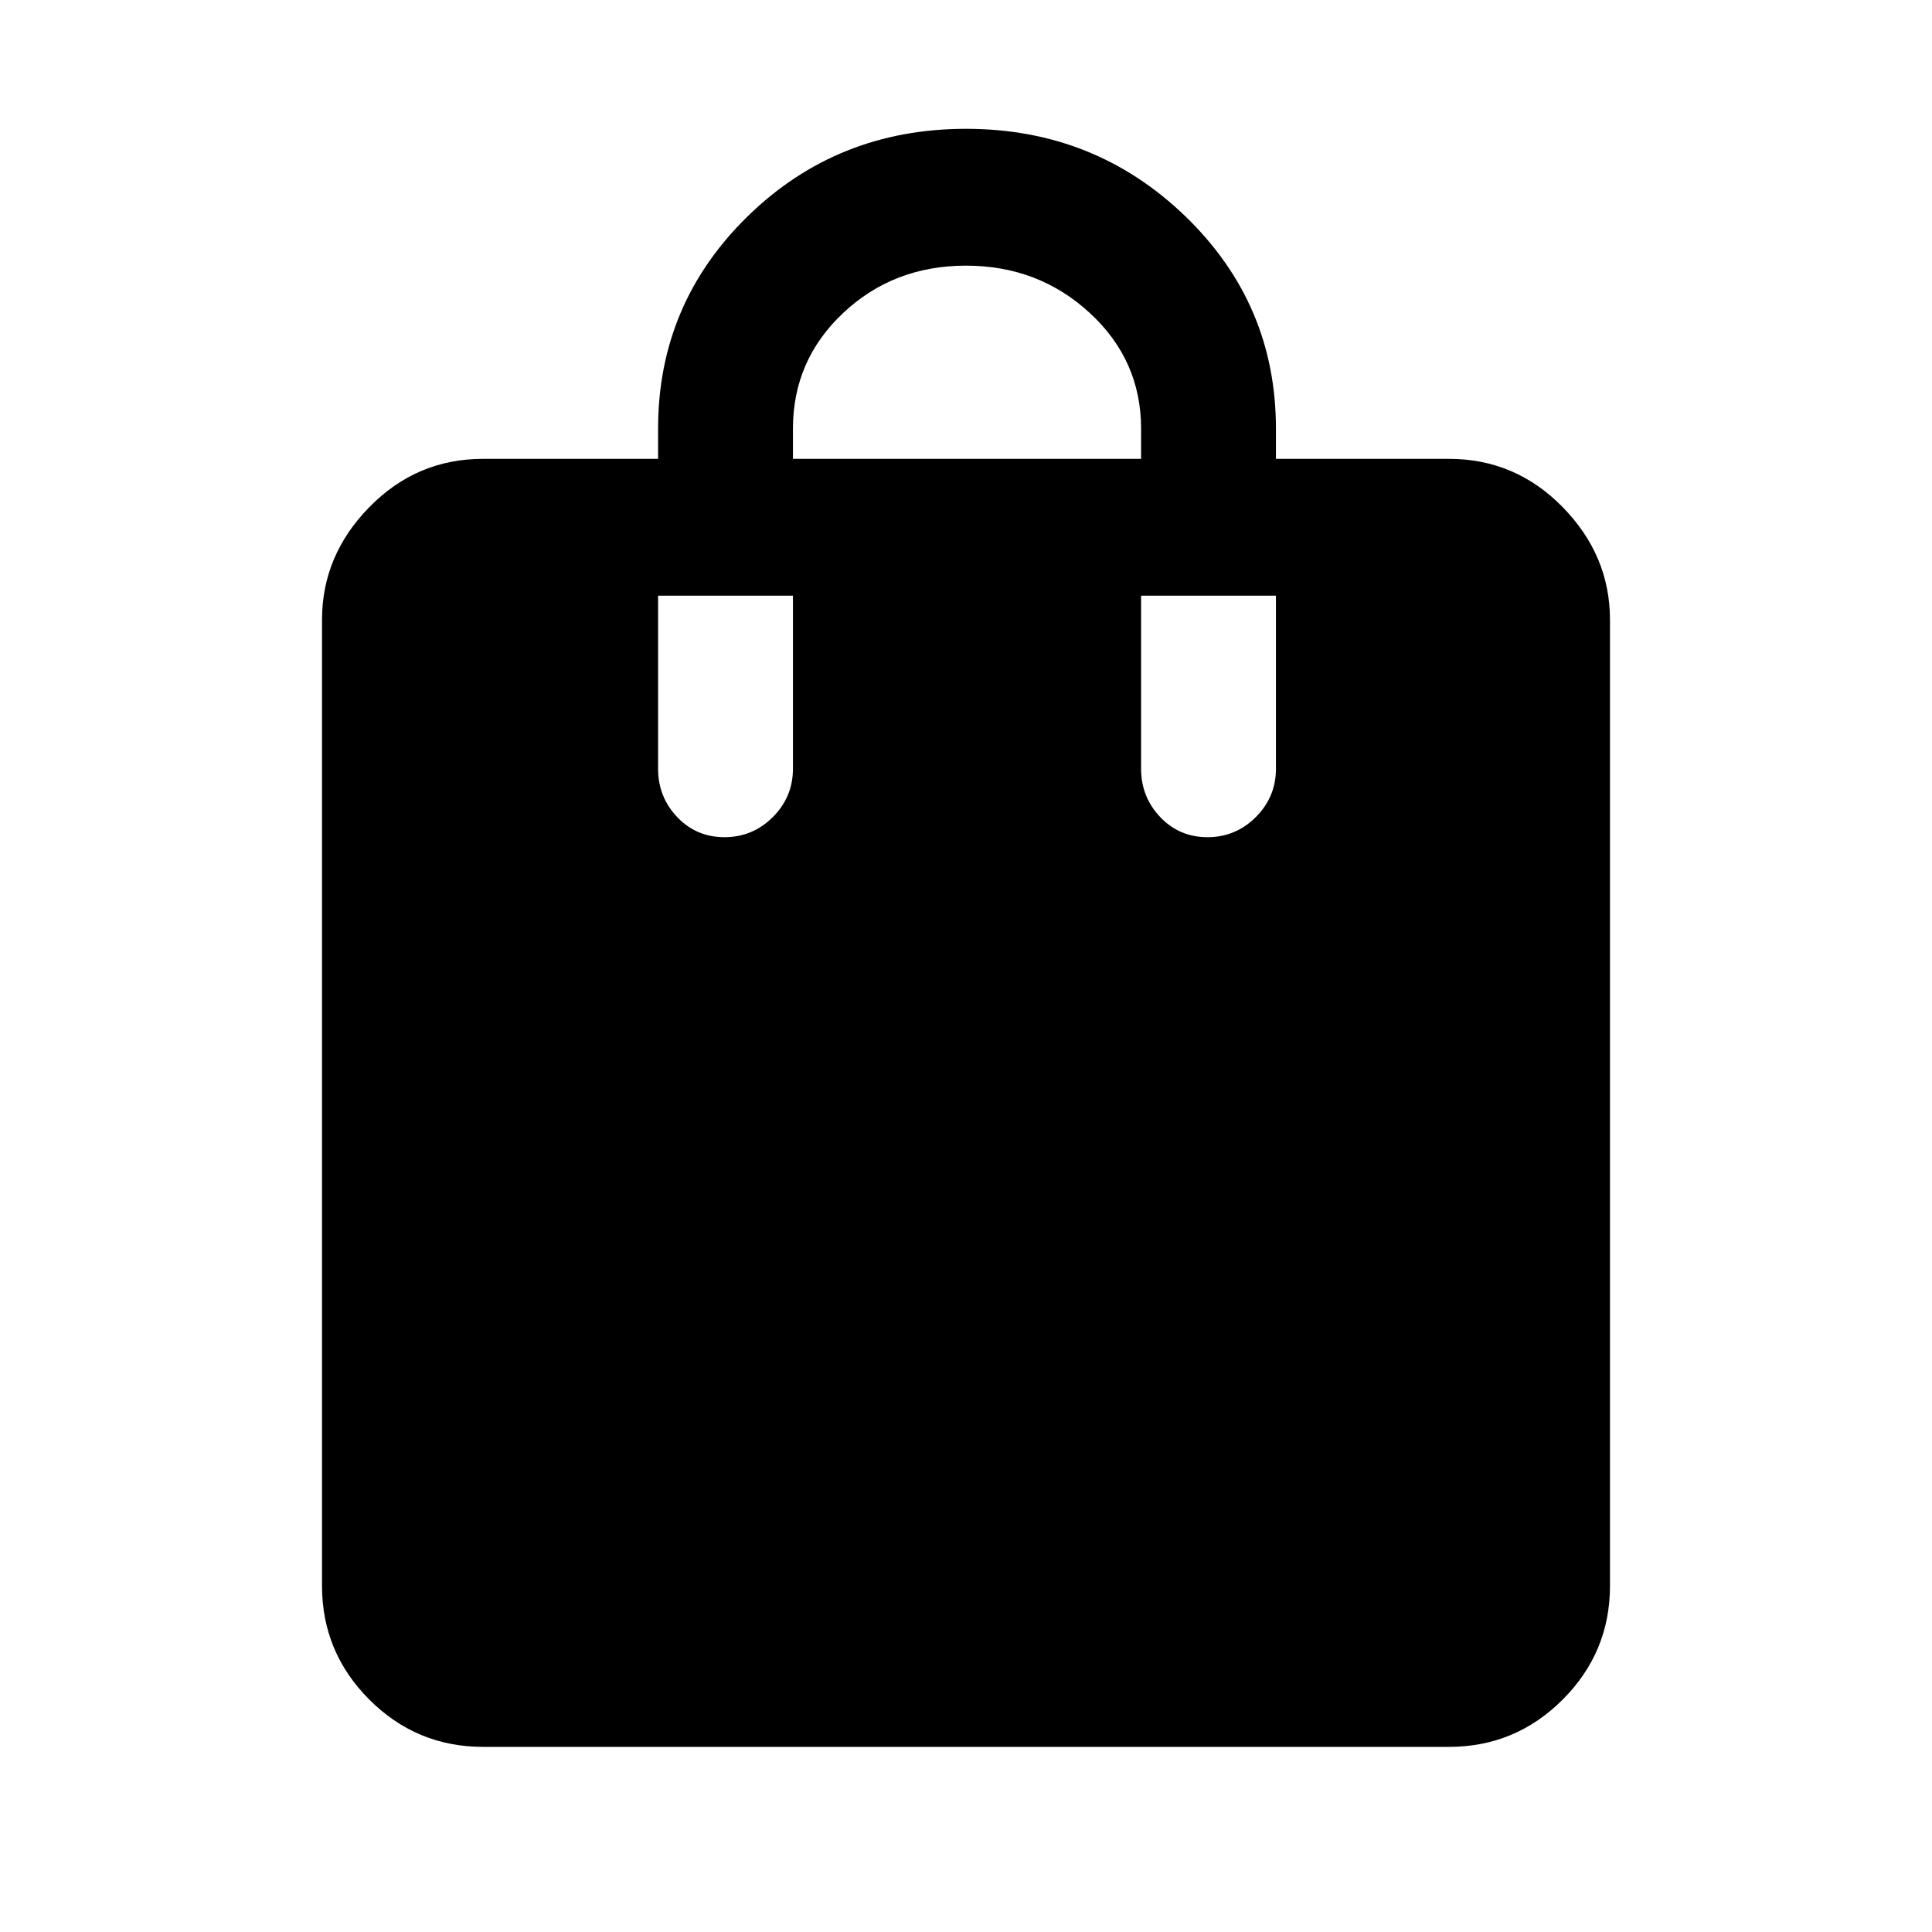 <svg xmlns="http://www.w3.org/2000/svg" height="40" width="40"><path d="M15 17.333Q15.583 17.333 16 16.917Q16.417 16.5 16.417 15.917V12.333H13.625V15.917Q13.625 16.5 14.021 16.917Q14.417 17.333 15 17.333ZM16.417 8.875V9.5H23.625V8.875Q23.625 7.458 22.562 6.479Q21.5 5.5 20 5.5Q18.5 5.5 17.458 6.479Q16.417 7.458 16.417 8.875ZM25 17.333Q25.583 17.333 26 16.917Q26.417 16.5 26.417 15.917V12.333H23.625V15.917Q23.625 16.5 24.021 16.917Q24.417 17.333 25 17.333ZM10 36.167Q8.625 36.167 7.646 35.188Q6.667 34.208 6.667 32.833V12.833Q6.667 11.5 7.646 10.5Q8.625 9.5 10 9.5H13.625V8.875Q13.625 6.292 15.479 4.479Q17.333 2.667 20 2.667Q22.667 2.667 24.542 4.479Q26.417 6.292 26.417 8.875V9.5H30Q31.375 9.5 32.354 10.5Q33.333 11.5 33.333 12.833V32.833Q33.333 34.208 32.354 35.188Q31.375 36.167 30 36.167Z"/></svg>